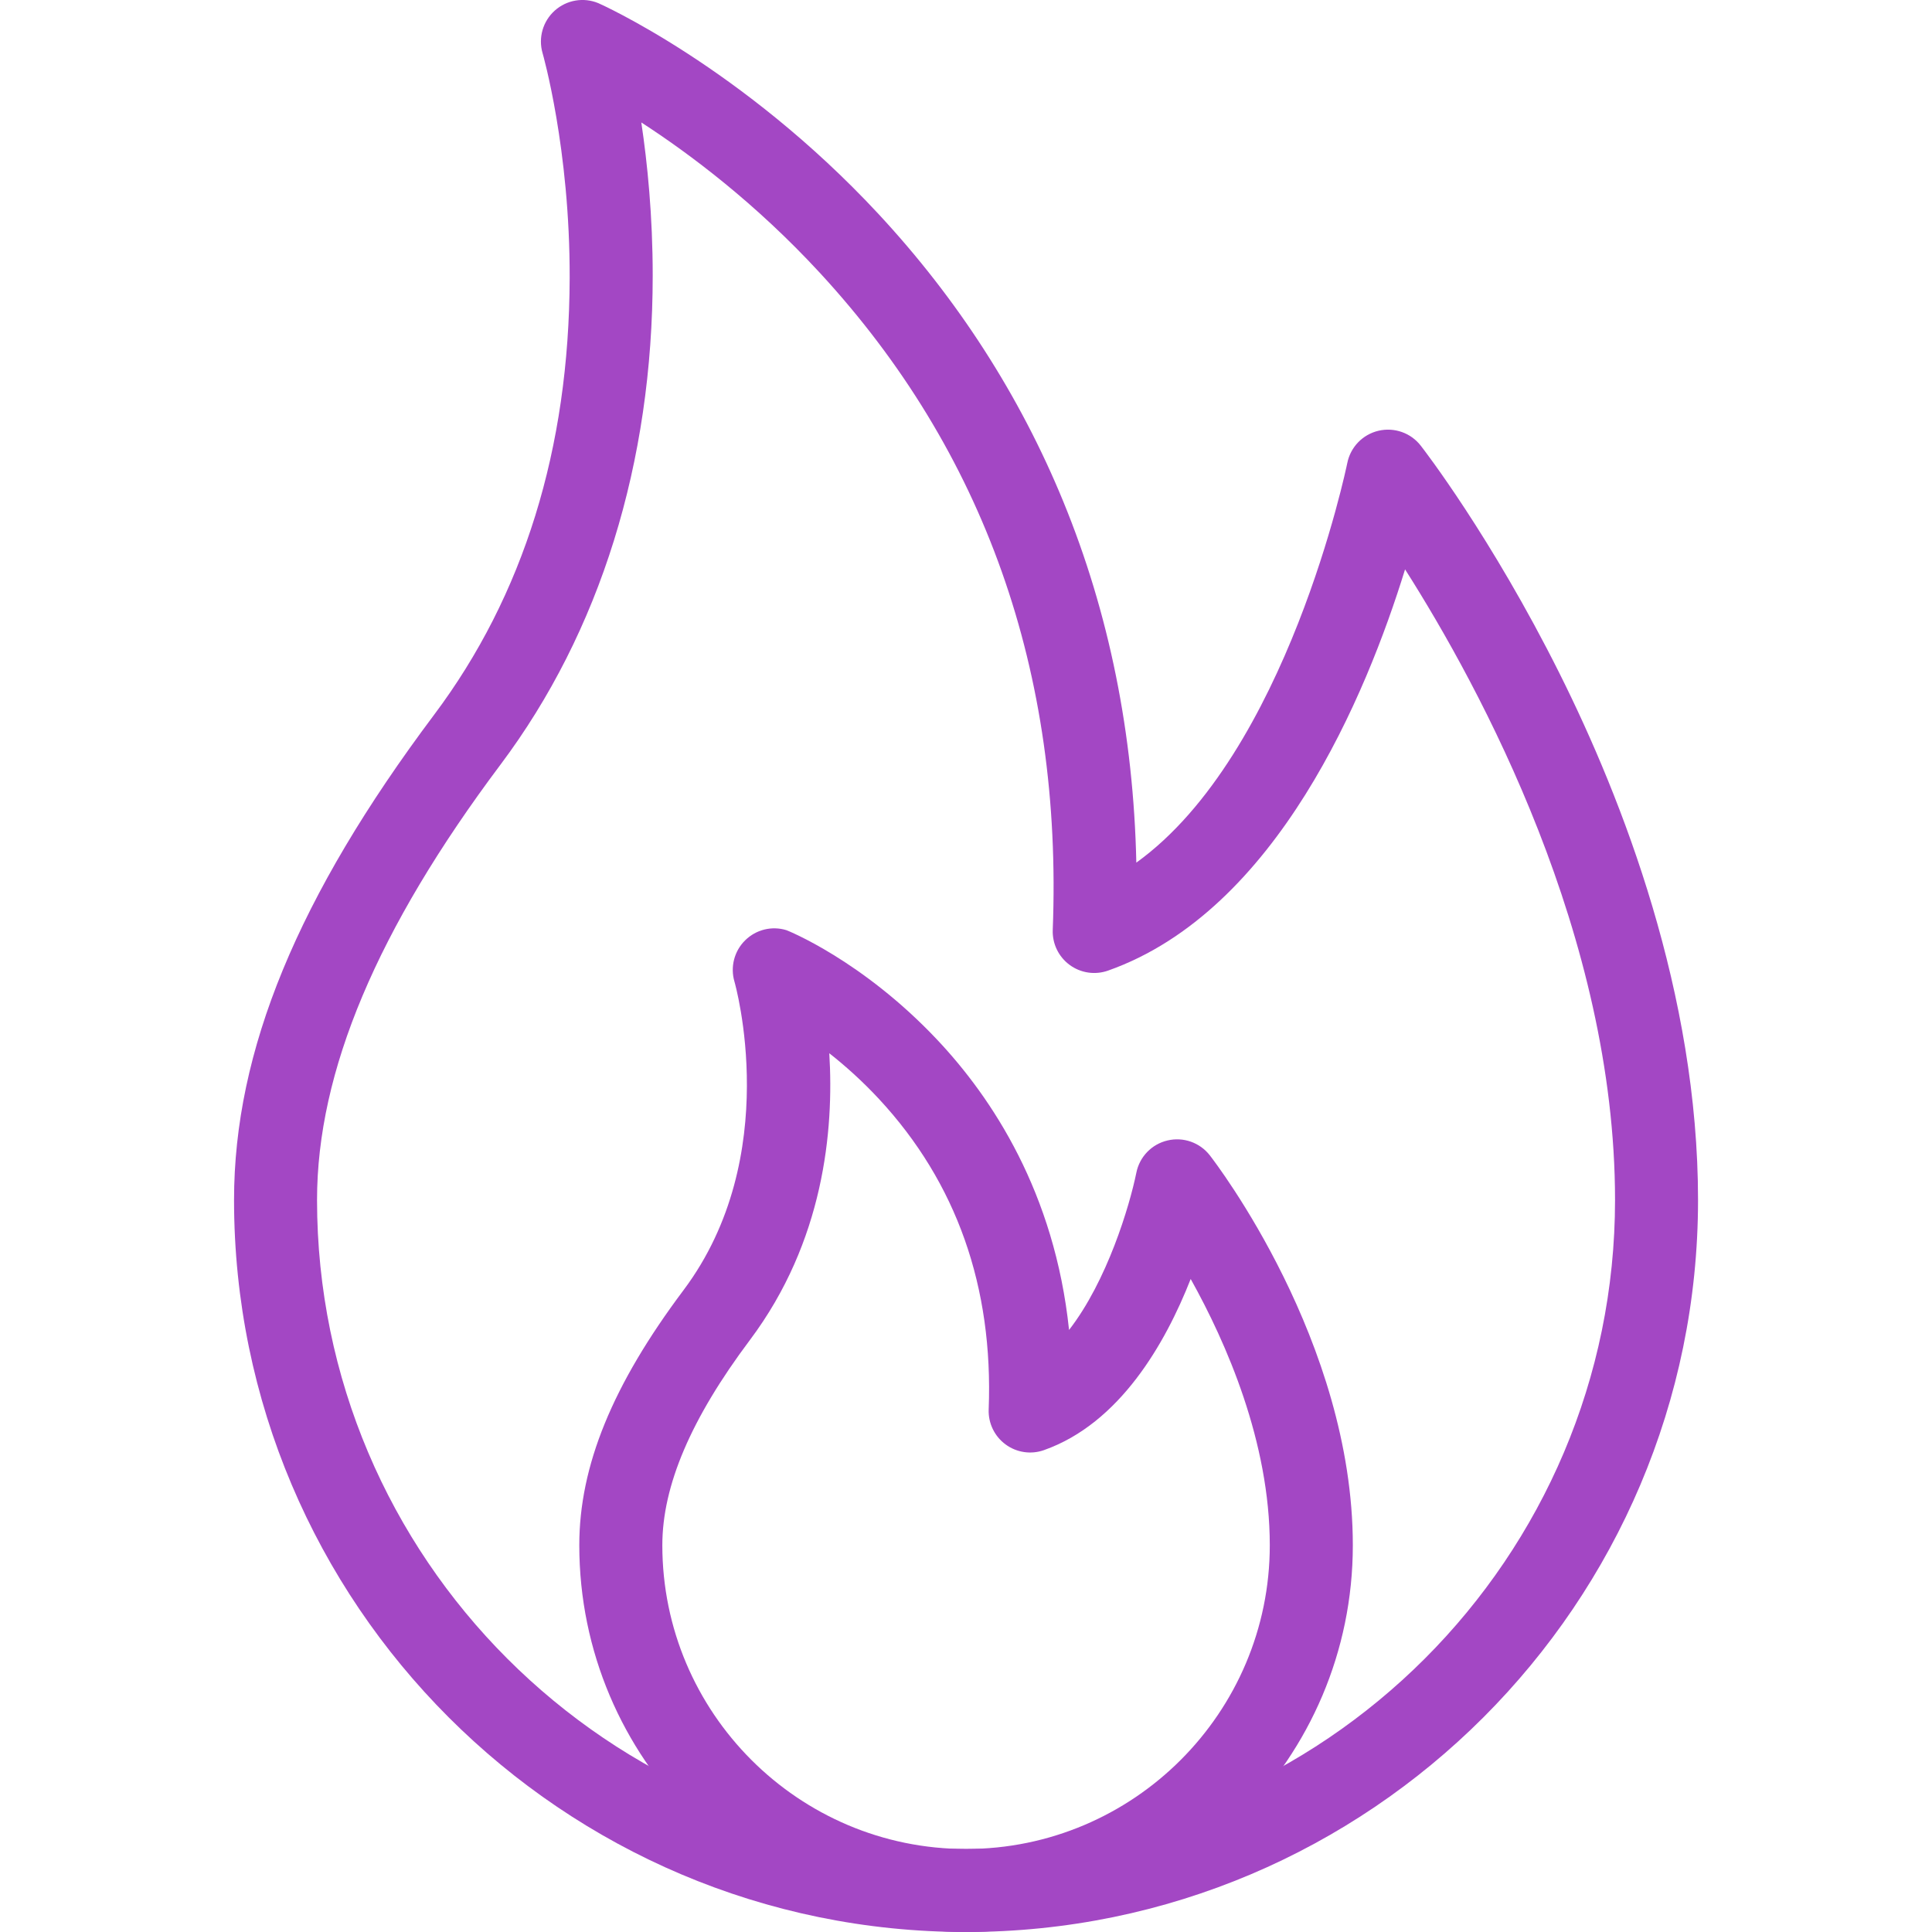 <svg width="50" height="50" viewBox="0 0 50 50" fill="none" xmlns="http://www.w3.org/2000/svg">
<g clip-path="url(#clip0_41_1914)">
<path d="M25.001 50C19.482 50 14.992 45.51 14.992 39.99C14.992 37.94 15.849 35.843 17.689 33.39C20.293 29.917 19.021 25.45 19.008 25.405C18.896 25.026 19.002 24.614 19.283 24.337C19.564 24.058 19.975 23.956 20.353 24.073C20.371 24.078 22.313 24.849 24.253 26.907C25.673 28.413 27.295 30.864 27.667 34.419C28.651 33.152 29.232 31.218 29.409 30.348C29.492 29.936 29.807 29.61 30.216 29.515C30.625 29.418 31.052 29.569 31.31 29.9C31.461 30.095 35.011 34.719 35.011 39.991C35.011 45.51 30.52 50 25.001 50ZM21.462 27.258C21.585 29.25 21.321 32.128 19.408 34.679C17.882 36.713 17.141 38.45 17.141 39.99C17.141 44.325 20.667 47.852 25.001 47.852C29.336 47.852 32.862 44.325 32.862 39.991C32.862 37.32 31.74 34.758 30.815 33.1C30.156 34.776 28.976 36.837 27.018 37.529C26.683 37.648 26.31 37.593 26.023 37.381C25.737 37.17 25.573 36.831 25.587 36.475C25.709 33.308 24.756 30.607 22.752 28.446C22.315 27.975 21.872 27.581 21.462 27.258Z" fill="#A347C4"/>
<path d="M25.001 50C14.555 50 6.057 41.501 6.057 31.055C6.057 27.198 7.703 23.208 11.235 18.498C13.551 15.411 14.731 11.608 14.743 7.196C14.752 3.852 14.049 1.4 14.042 1.376C13.926 0.979 14.049 0.55 14.357 0.274C14.665 -0.002 15.104 -0.077 15.486 0.082C15.522 0.097 19.197 1.733 22.728 5.53C24.786 7.743 26.398 10.249 27.518 12.98C28.702 15.864 29.336 19 29.408 22.325C33.309 19.517 34.851 12.066 34.868 11.982C34.951 11.57 35.266 11.244 35.675 11.148C36.084 11.052 36.511 11.202 36.769 11.534C36.843 11.628 38.592 13.892 40.357 17.421C41.994 20.695 43.945 25.718 43.945 31.056C43.945 41.502 35.447 50 25.001 50ZM12.954 19.787C9.759 24.047 8.205 27.733 8.205 31.055C8.205 40.316 15.74 47.852 25.001 47.852C34.262 47.852 41.797 40.317 41.797 31.056C41.797 24.237 38.316 17.806 36.363 14.735C35.365 17.969 33.049 23.573 28.677 25.119C28.341 25.238 27.968 25.183 27.681 24.971C27.395 24.76 27.231 24.421 27.245 24.065C27.503 17.396 25.475 11.675 21.217 7.06C19.553 5.257 17.852 3.982 16.597 3.169C16.756 4.23 16.892 5.588 16.892 7.13C16.892 11.976 15.53 16.352 12.954 19.787Z" fill="#A347C4"/>
</g>
<defs>
<clipPath id="clip0_41_1914">
<rect width="50" height="50" fill="white"/>
</clipPath>
</defs>
</svg>
